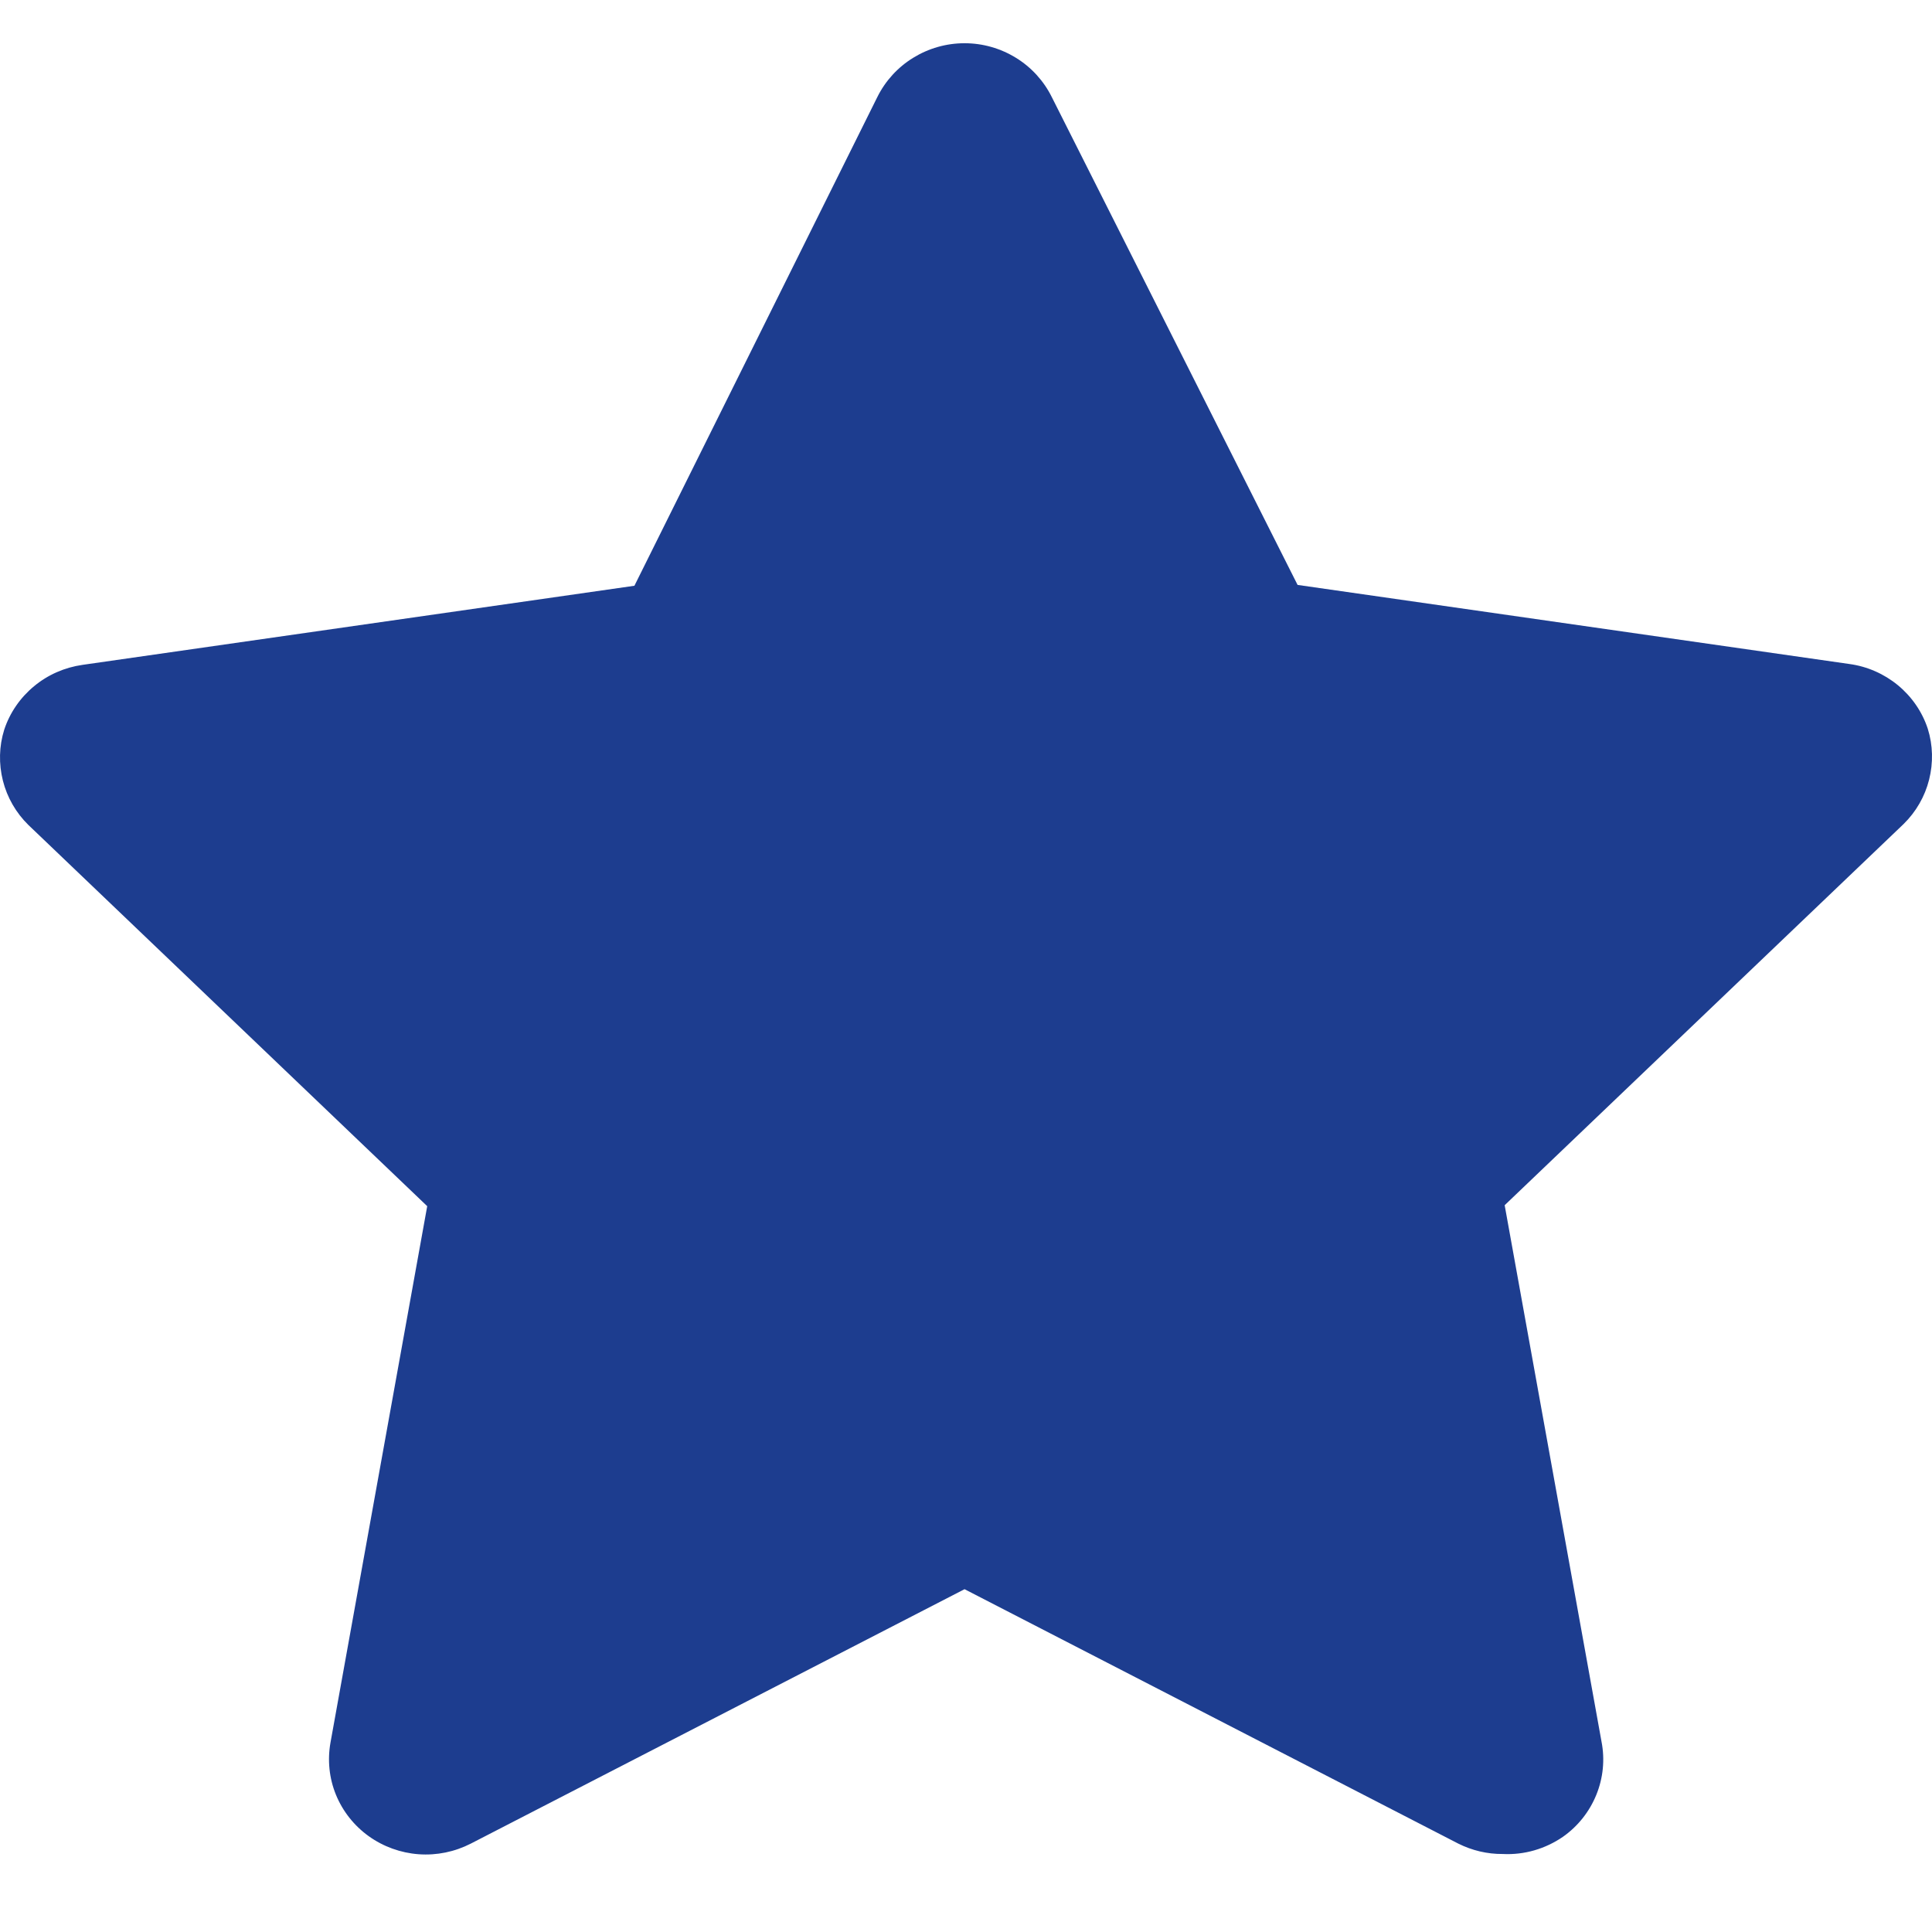 <svg width="16" height="16" viewBox="0 0 16 16" fill="none" xmlns="http://www.w3.org/2000/svg">
<path id="Vector" d="M12.445 15.354C12.317 15.355 12.191 15.325 12.077 15.268L7.988 13.161L3.899 15.268C3.766 15.336 3.617 15.367 3.467 15.356C3.318 15.345 3.174 15.293 3.053 15.206C2.932 15.119 2.838 15 2.782 14.863C2.726 14.726 2.711 14.576 2.737 14.431L3.538 9.989L0.235 6.832C0.132 6.731 0.059 6.604 0.024 6.465C-0.011 6.326 -0.008 6.18 0.035 6.043C0.081 5.903 0.167 5.778 0.282 5.683C0.396 5.588 0.536 5.527 0.684 5.506L5.254 4.851L7.266 0.803C7.332 0.67 7.435 0.557 7.562 0.479C7.69 0.4 7.837 0.358 7.988 0.358C8.139 0.358 8.286 0.4 8.414 0.479C8.541 0.557 8.644 0.67 8.71 0.803L10.746 4.844L15.316 5.499C15.464 5.519 15.604 5.581 15.718 5.675C15.833 5.77 15.919 5.895 15.965 6.035C16.008 6.172 16.011 6.318 15.976 6.457C15.941 6.596 15.868 6.723 15.765 6.824L12.461 9.981L13.263 14.423C13.292 14.571 13.277 14.724 13.22 14.864C13.163 15.004 13.067 15.125 12.943 15.212C12.797 15.312 12.623 15.363 12.445 15.354Z" fill="#1D3D8F"/>
</svg>
